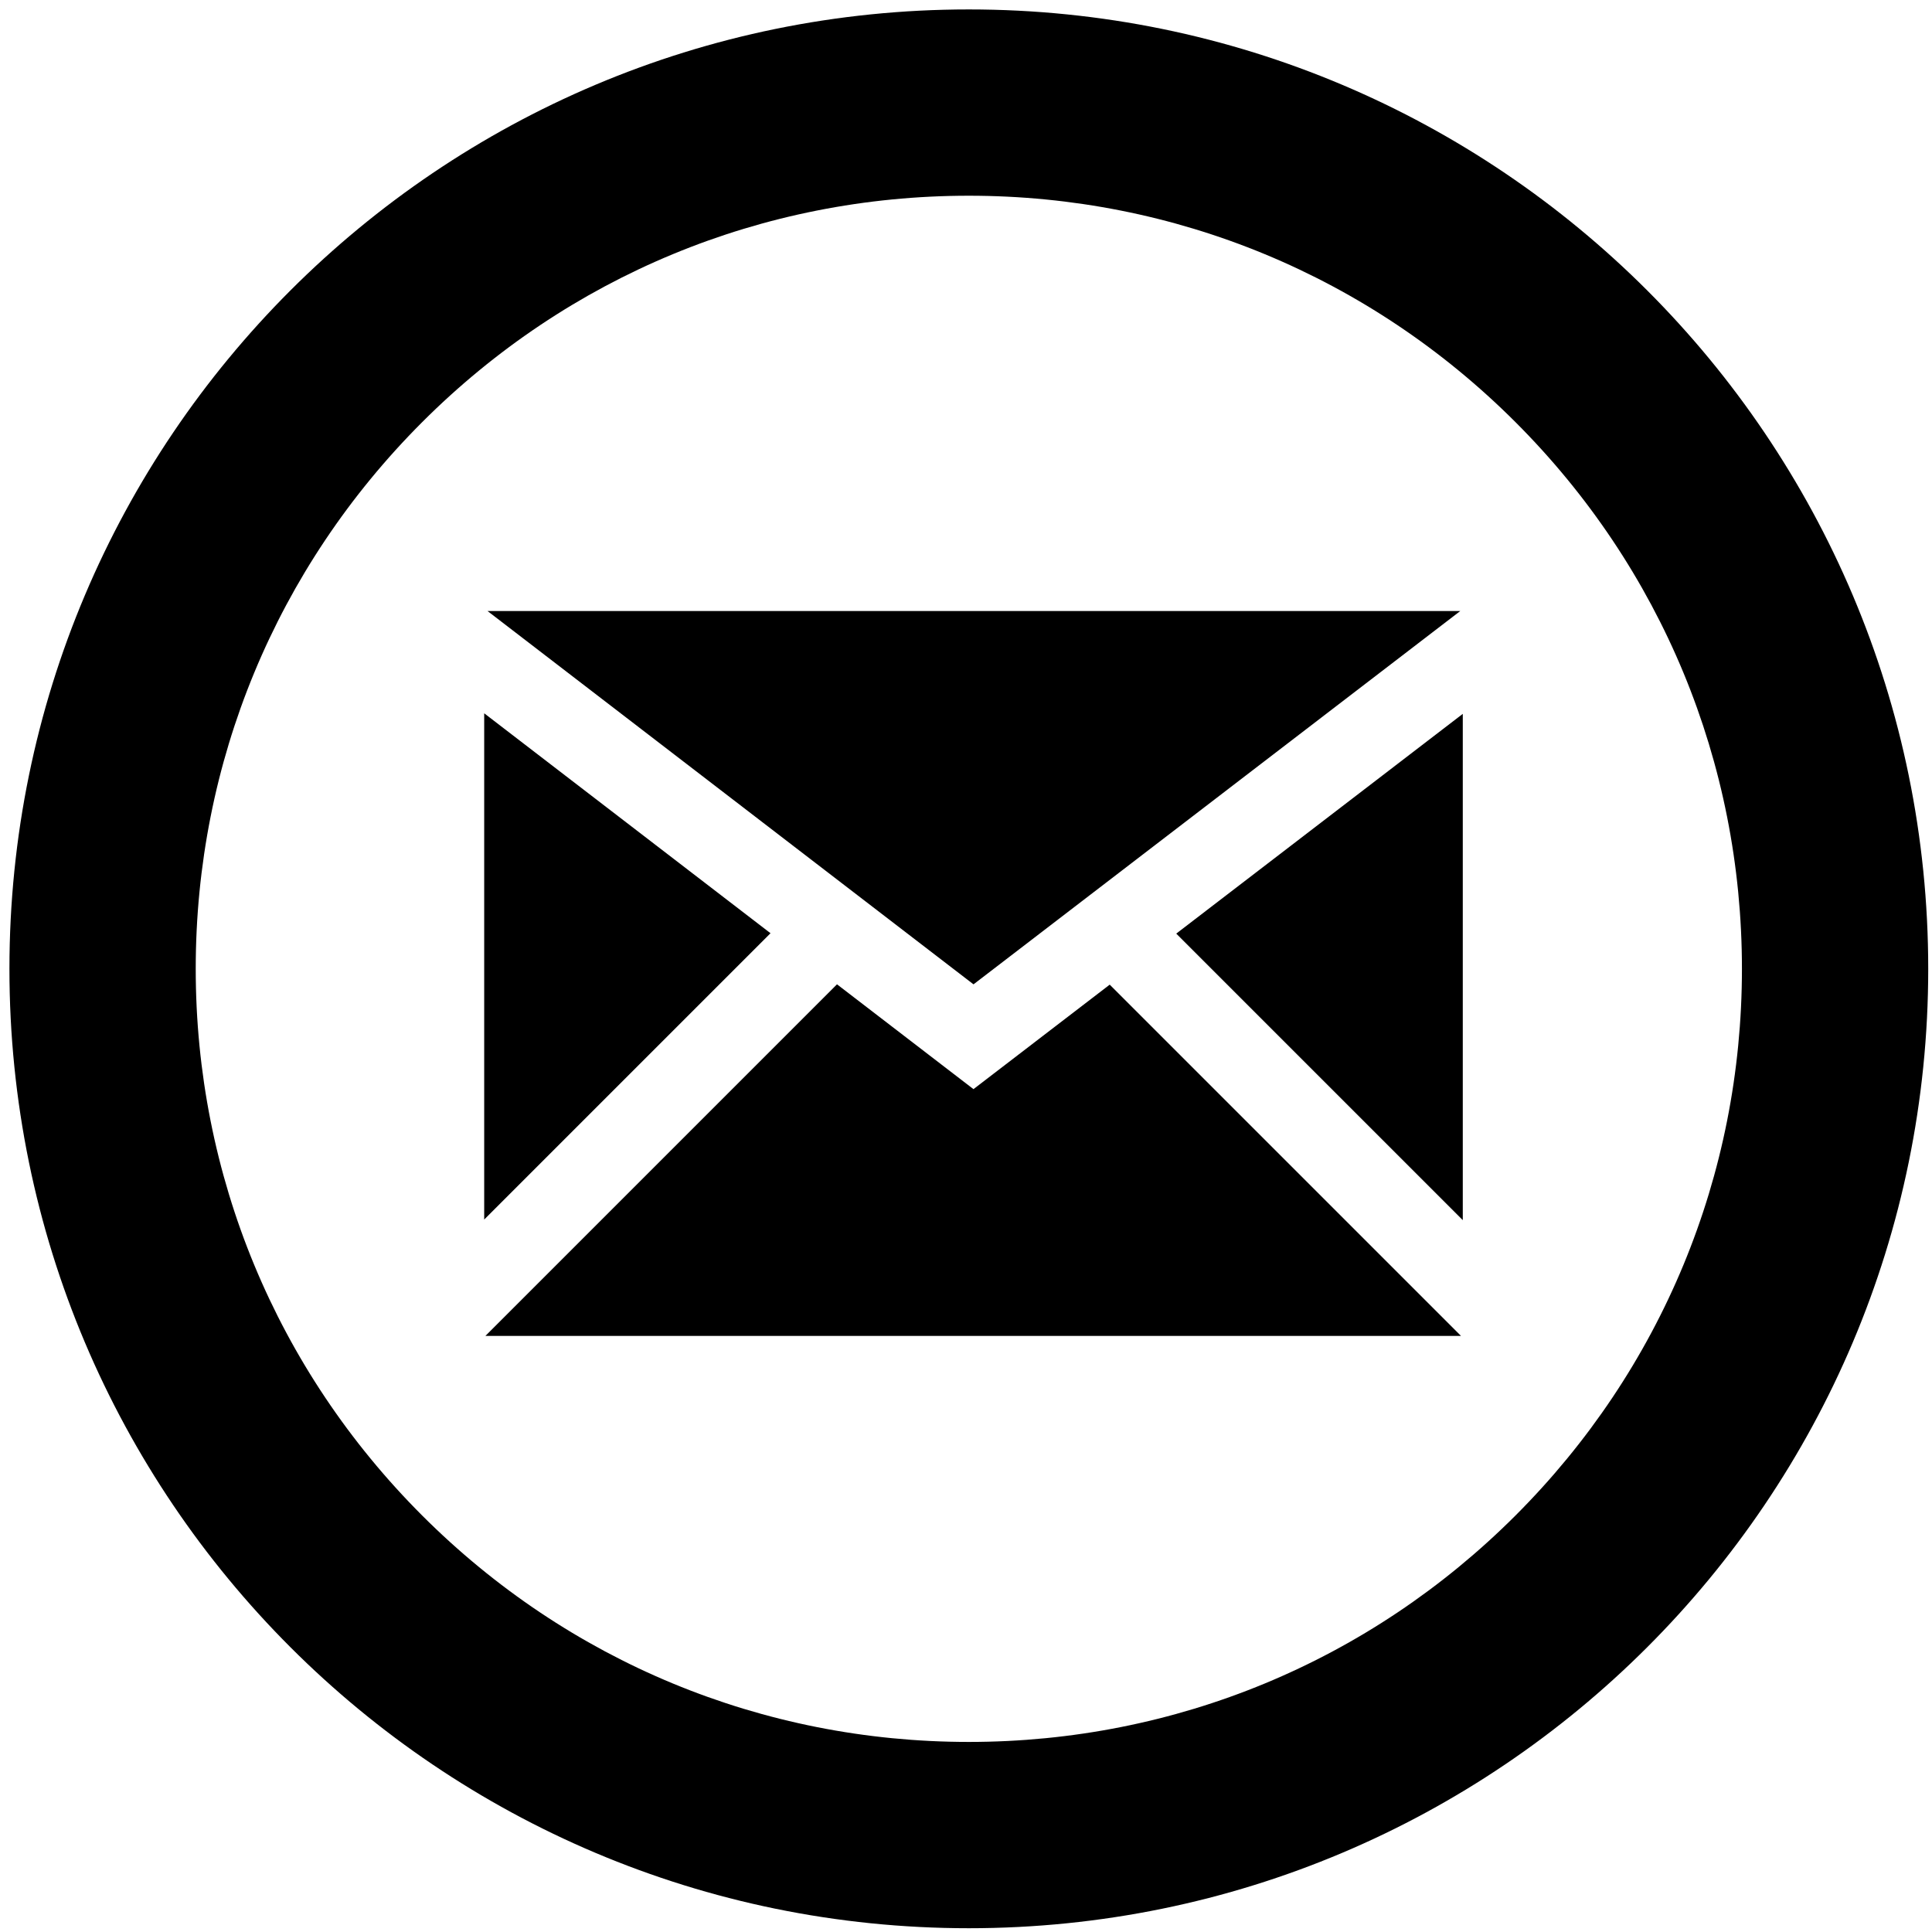 <?xml version="1.0" encoding="utf-8"?>
<!-- Generator: Adobe Illustrator 16.0.0, SVG Export Plug-In . SVG Version: 6.00 Build 0)  -->
<!DOCTYPE svg PUBLIC "-//W3C//DTD SVG 1.1//EN" "http://www.w3.org/Graphics/SVG/1.1/DTD/svg11.dtd">
<svg version="1.1" id="Layer_1" xmlns="http://www.w3.org/2000/svg" xmlns:xlink="http://www.w3.org/1999/xlink" x="0px" y="0px"
	 width="512px" height="512px" viewBox="0 0 512 512" enable-background="new 0 0 512 512" xml:space="preserve">
<path id="email-10-icon" d="M256.75,51.869c54.726,0,106.174,21.312,144.873,60.008c38.698,38.697,60.008,90.146,60.008,144.873
	c0,54.726-21.311,106.176-60.008,144.874c-38.699,38.695-90.147,60.007-144.873,60.007s-106.175-21.312-144.873-60.007
	c-38.696-38.698-60.008-90.148-60.008-144.874c0-54.727,21.312-106.175,60.008-144.873C150.574,73.179,202.024,51.869,256.75,51.869
	 M256.75,2.5C116.331,2.5,2.5,116.331,2.5,256.75S116.331,511,256.75,511S511,397.169,511,256.75S397.169,2.5,256.75,2.5L256.75,2.5
	z M204.195,247.315l-75.878-58.286v134.162L204.195,247.315z M386.979,161.935H129.21l128.781,98.926L386.979,161.935z
	 M294.088,260.941l-36.107,27.692l-36.167-27.78l-93.181,93.182h258.55L294.088,260.941z M311.72,247.417l75.933,75.932V189.181
	L311.72,247.417z"/>
</svg>
